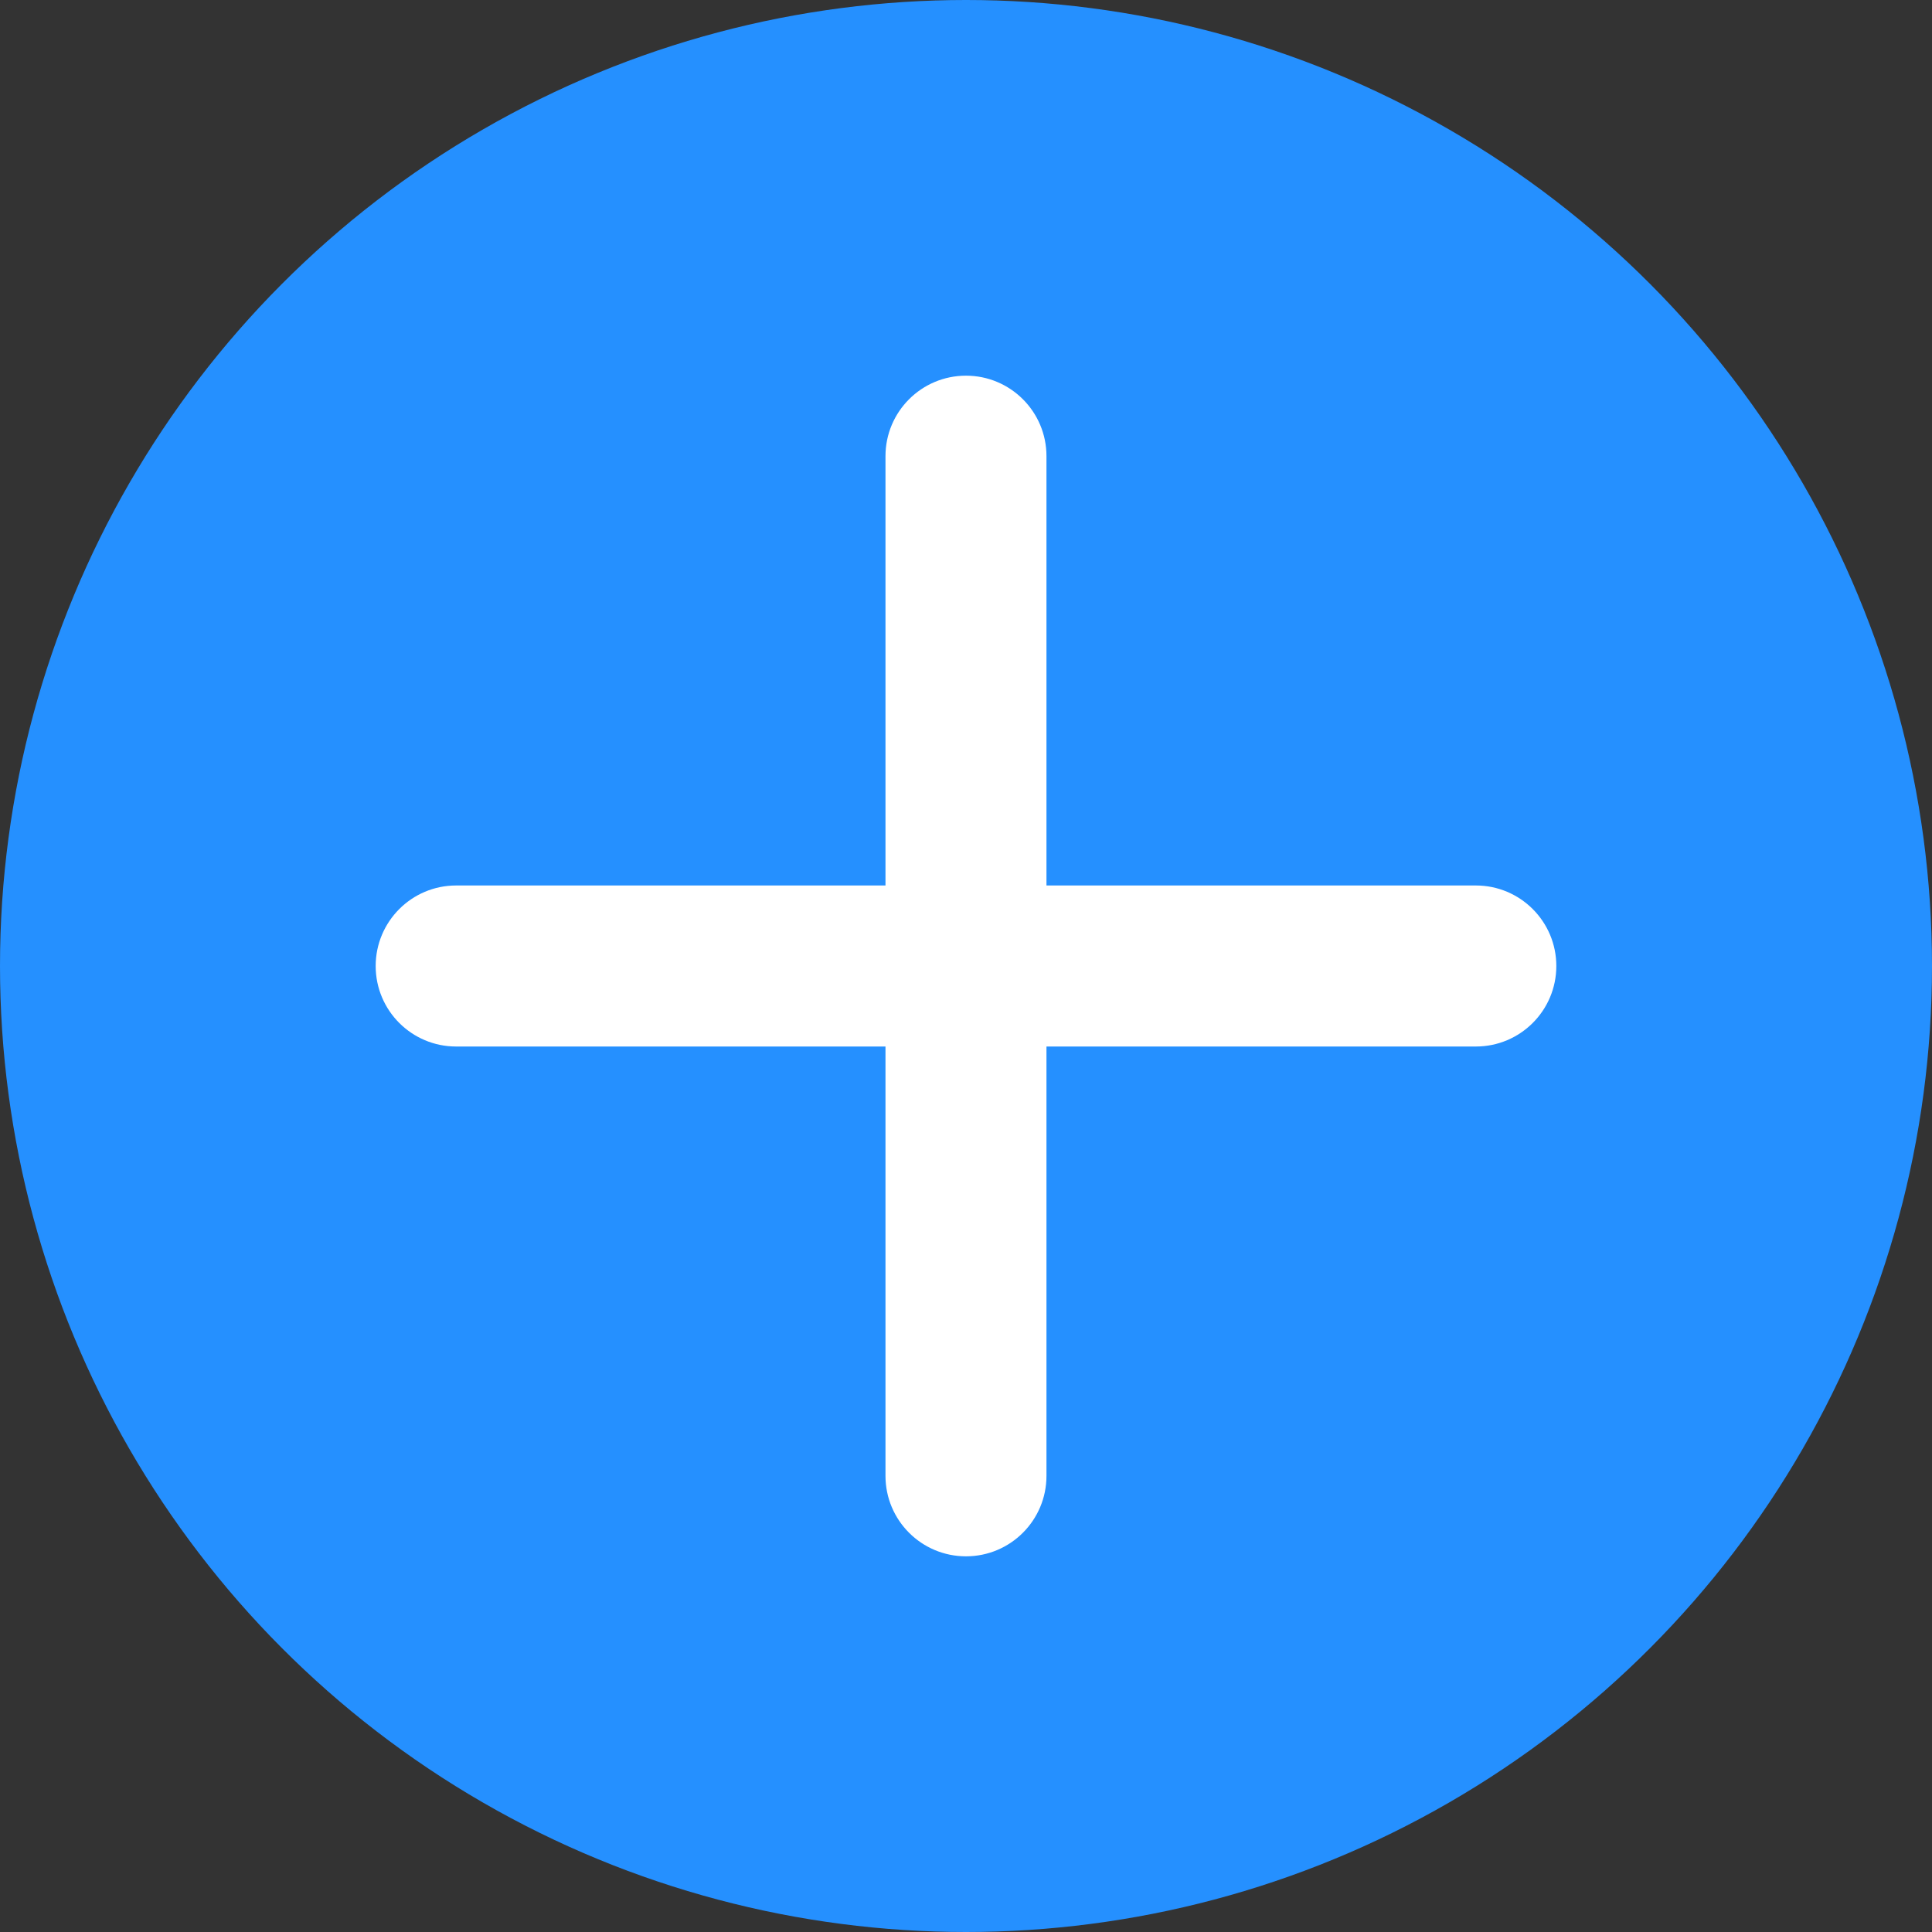 <svg width="40" height="40" viewBox="0 0 40 40" fill="none" xmlns="http://www.w3.org/2000/svg">
<rect x="0" y="0" width="40" height="40" fill="#333333" stroke="none"/>
<circle cx="20" cy="20" r="20" fill="#2590FF"/>
<path fill-rule="evenodd" clip-rule="evenodd" d="M21.666 9.444C21.666 8.524 20.92 7.778 20 7.778C19.079 7.778 18.333 8.524 18.333 9.444V18.333H9.444C8.524 18.333 7.778 19.08 7.778 20C7.778 20.921 8.524 21.667 9.444 21.667H18.333V30.556C18.333 31.476 19.079 32.222 20 32.222C20.92 32.222 21.666 31.476 21.666 30.556V21.667H30.556C31.476 21.667 32.222 20.921 32.222 20C32.222 19.08 31.476 18.333 30.556 18.333H21.666V9.444Z" fill="white"/>
</svg>
